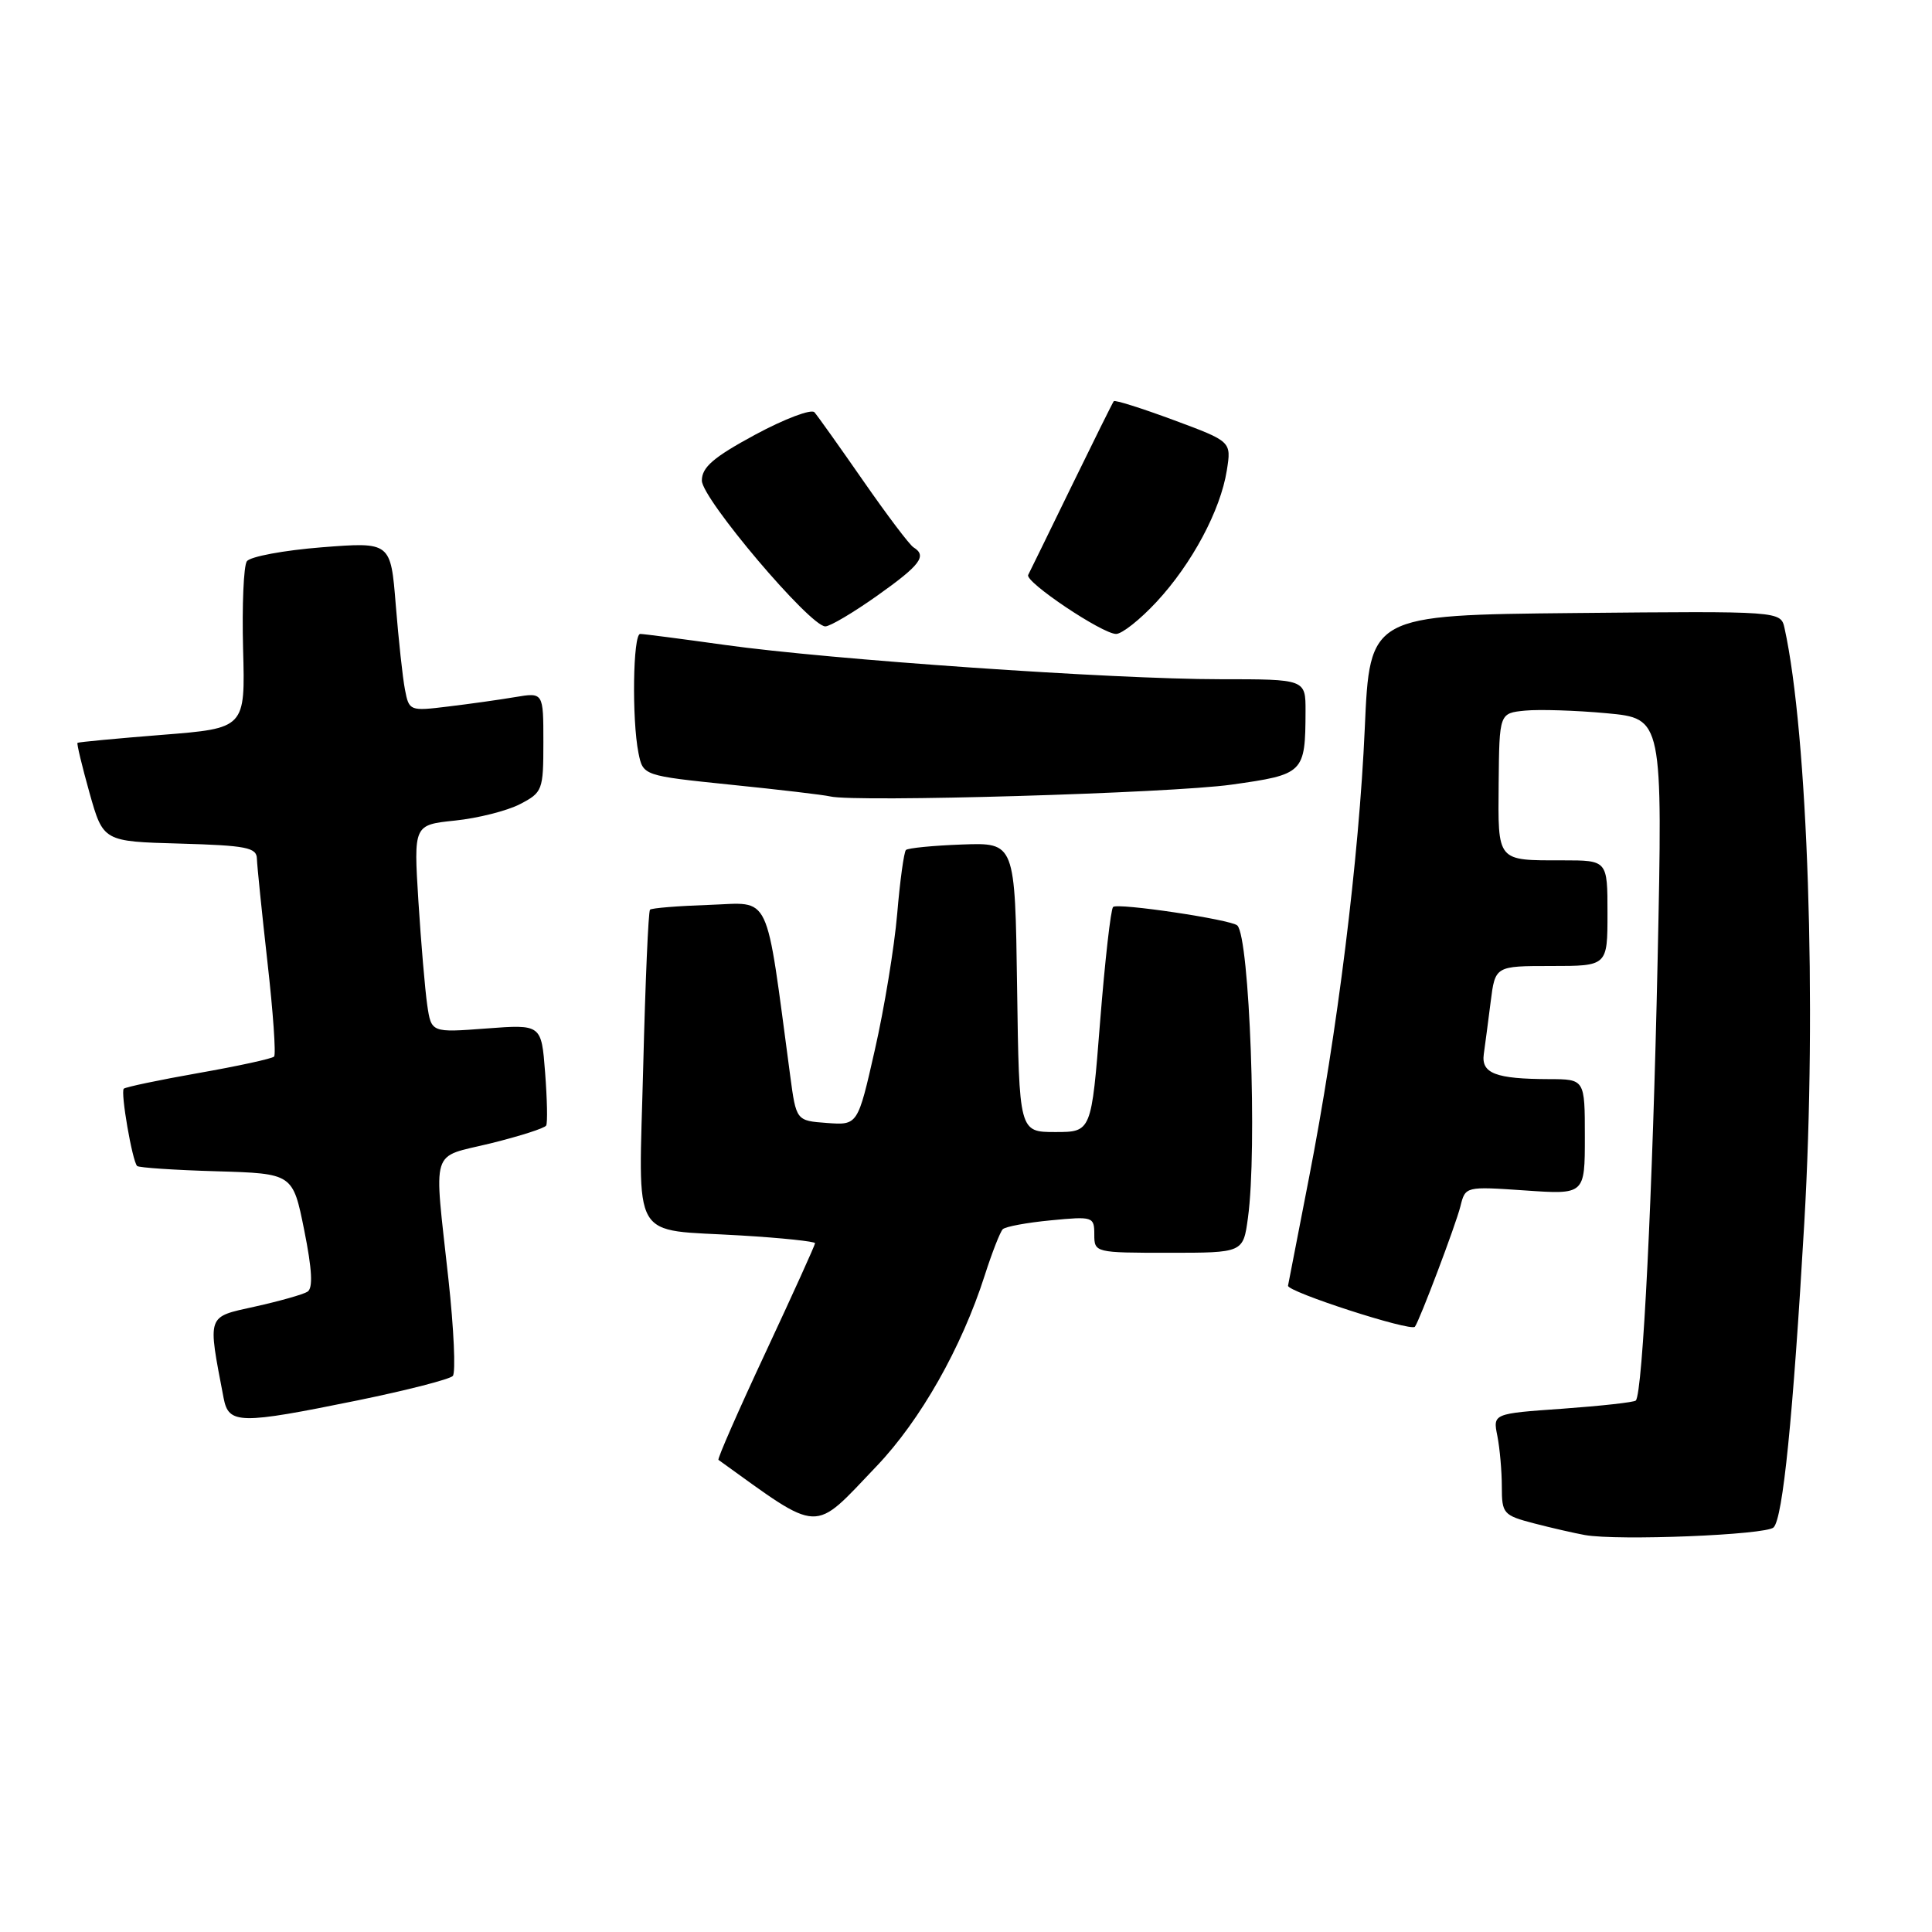 <?xml version="1.0" encoding="UTF-8" standalone="no"?>
<!DOCTYPE svg PUBLIC "-//W3C//DTD SVG 1.1//EN" "http://www.w3.org/Graphics/SVG/1.1/DTD/svg11.dtd" >
<svg xmlns="http://www.w3.org/2000/svg" xmlns:xlink="http://www.w3.org/1999/xlink" version="1.1" viewBox="0 0 256 256">
 <g >
 <path fill="currentColor"
d=" M 235.01 202.39 C 236.24 201.16 237.58 187.85 239.08 162.00 C 240.75 133.13 239.55 97.25 236.46 83.23 C 235.95 80.97 235.95 80.97 208.73 81.23 C 181.50 81.50 181.50 81.50 180.84 96.50 C 180.08 113.67 177.21 136.79 173.43 156.16 C 172.00 163.50 170.76 169.88 170.67 170.36 C 170.51 171.15 186.93 176.47 187.48 175.80 C 188.06 175.09 192.91 162.27 193.51 159.85 C 194.17 157.20 194.17 157.20 202.08 157.74 C 210.00 158.29 210.00 158.29 210.00 150.64 C 210.00 143.00 210.00 143.00 205.25 142.99 C 198.18 142.97 196.25 142.23 196.61 139.67 C 196.78 138.48 197.19 135.36 197.52 132.75 C 198.12 128.00 198.12 128.00 205.56 128.00 C 213.00 128.00 213.00 128.00 213.00 121.00 C 213.00 114.00 213.00 114.00 207.08 114.00 C 198.27 114.00 198.49 114.27 198.58 103.74 C 198.67 94.50 198.67 94.50 202.08 94.16 C 203.96 93.98 208.83 94.13 212.91 94.51 C 220.32 95.20 220.32 95.20 219.64 127.35 C 218.99 157.85 217.67 184.67 216.75 185.58 C 216.52 185.81 212.17 186.29 207.07 186.66 C 197.81 187.31 197.81 187.31 198.41 190.28 C 198.73 191.91 199.00 194.94 199.00 197.00 C 199.00 200.56 199.20 200.79 203.25 201.85 C 205.59 202.46 208.62 203.15 210.00 203.40 C 214.37 204.18 234.01 203.39 235.01 202.39 Z  M 116.15 194.28 C 121.97 188.18 127.41 178.58 130.48 169.00 C 131.45 165.97 132.53 163.22 132.87 162.88 C 133.22 162.53 136.09 162.00 139.25 161.70 C 144.82 161.16 145.00 161.22 145.00 163.57 C 145.00 165.98 145.09 166.00 154.86 166.00 C 164.73 166.00 164.73 166.00 165.36 161.36 C 166.61 152.30 165.58 124.21 163.95 122.63 C 163.14 121.85 148.06 119.60 147.49 120.18 C 147.18 120.49 146.41 127.32 145.77 135.37 C 144.62 150.00 144.62 150.00 139.83 150.00 C 135.04 150.00 135.04 150.00 134.77 130.82 C 134.50 111.65 134.50 111.65 127.51 111.90 C 123.66 112.04 120.30 112.37 120.04 112.63 C 119.78 112.89 119.25 116.71 118.88 121.12 C 118.50 125.53 117.17 133.63 115.92 139.12 C 113.66 149.10 113.66 149.10 109.58 148.80 C 105.50 148.50 105.50 148.50 104.70 142.50 C 101.38 117.70 102.29 119.62 94.01 119.90 C 89.89 120.04 86.34 120.32 86.13 120.54 C 85.91 120.75 85.51 130.10 85.23 141.30 C 84.64 165.09 83.31 162.80 98.23 163.71 C 103.60 164.03 108.00 164.50 108.00 164.73 C 108.00 164.97 105.05 171.48 101.45 179.19 C 97.84 186.91 95.03 193.32 95.20 193.44 C 108.94 203.32 107.58 203.26 116.15 194.28 Z  M 47.38 185.56 C 53.92 184.22 59.60 182.76 60.00 182.32 C 60.40 181.87 60.14 176.10 59.42 169.50 C 57.48 151.69 56.93 153.48 65.01 151.50 C 68.86 150.55 72.18 149.49 72.37 149.14 C 72.57 148.79 72.50 145.63 72.23 142.12 C 71.74 135.73 71.74 135.73 64.44 136.28 C 57.15 136.83 57.15 136.83 56.61 133.17 C 56.32 131.15 55.79 124.95 55.44 119.40 C 54.81 109.30 54.81 109.30 60.29 108.73 C 63.31 108.42 67.18 107.44 68.89 106.56 C 71.89 105.00 72.00 104.72 72.00 98.34 C 72.00 91.74 72.00 91.74 68.25 92.37 C 66.19 92.72 62.19 93.28 59.36 93.62 C 54.30 94.24 54.20 94.20 53.66 91.38 C 53.35 89.79 52.81 84.74 52.44 80.15 C 51.77 71.81 51.77 71.81 42.64 72.52 C 37.61 72.92 33.15 73.75 32.71 74.37 C 32.28 74.99 32.06 80.22 32.21 86.00 C 32.50 96.50 32.50 96.50 21.50 97.37 C 15.45 97.85 10.40 98.33 10.27 98.43 C 10.15 98.53 10.87 101.52 11.86 105.06 C 13.68 111.50 13.68 111.50 23.84 111.78 C 32.64 112.03 34.01 112.30 34.04 113.78 C 34.07 114.73 34.70 120.90 35.44 127.50 C 36.19 134.10 36.58 139.72 36.32 140.00 C 36.05 140.28 31.55 141.26 26.32 142.18 C 21.09 143.10 16.63 144.04 16.40 144.26 C 15.95 144.72 17.53 153.86 18.17 154.50 C 18.39 154.72 23.13 155.04 28.69 155.20 C 38.80 155.50 38.80 155.50 40.31 163.00 C 41.36 168.24 41.49 170.70 40.74 171.16 C 40.15 171.53 37.02 172.41 33.78 173.13 C 27.33 174.56 27.50 174.08 29.63 185.25 C 30.30 188.73 31.69 188.76 47.38 185.56 Z  M 163.17 103.97 C 172.79 102.62 172.96 102.45 172.99 94.25 C 173.00 90.00 173.00 90.00 161.66 90.00 C 147.47 90.00 109.91 87.40 96.08 85.46 C 90.34 84.66 85.28 84.00 84.83 84.00 C 83.87 84.00 83.71 95.31 84.60 99.77 C 85.21 102.78 85.21 102.78 96.85 103.98 C 103.26 104.63 109.17 105.33 110.00 105.53 C 113.30 106.33 155.05 105.11 163.17 103.97 Z  M 153.25 79.75 C 157.94 74.70 161.72 67.63 162.56 62.33 C 163.17 58.50 163.17 58.50 155.51 55.66 C 151.30 54.10 147.73 52.97 147.58 53.16 C 147.43 53.35 144.90 58.45 141.95 64.50 C 139.01 70.55 136.43 75.81 136.24 76.18 C 135.76 77.09 146.07 84.00 147.89 84.00 C 148.67 84.00 151.08 82.09 153.25 79.75 Z  M 116.25 78.92 C 121.96 74.87 122.87 73.66 121.05 72.53 C 120.52 72.21 117.53 68.24 114.39 63.72 C 111.25 59.20 108.34 55.11 107.92 54.63 C 107.51 54.16 103.98 55.49 100.08 57.59 C 94.53 60.59 93.00 61.91 93.00 63.68 C 93.00 66.08 107.33 83.00 109.36 83.00 C 109.99 83.00 113.09 81.16 116.25 78.92 Z "/>
</g>
</svg>